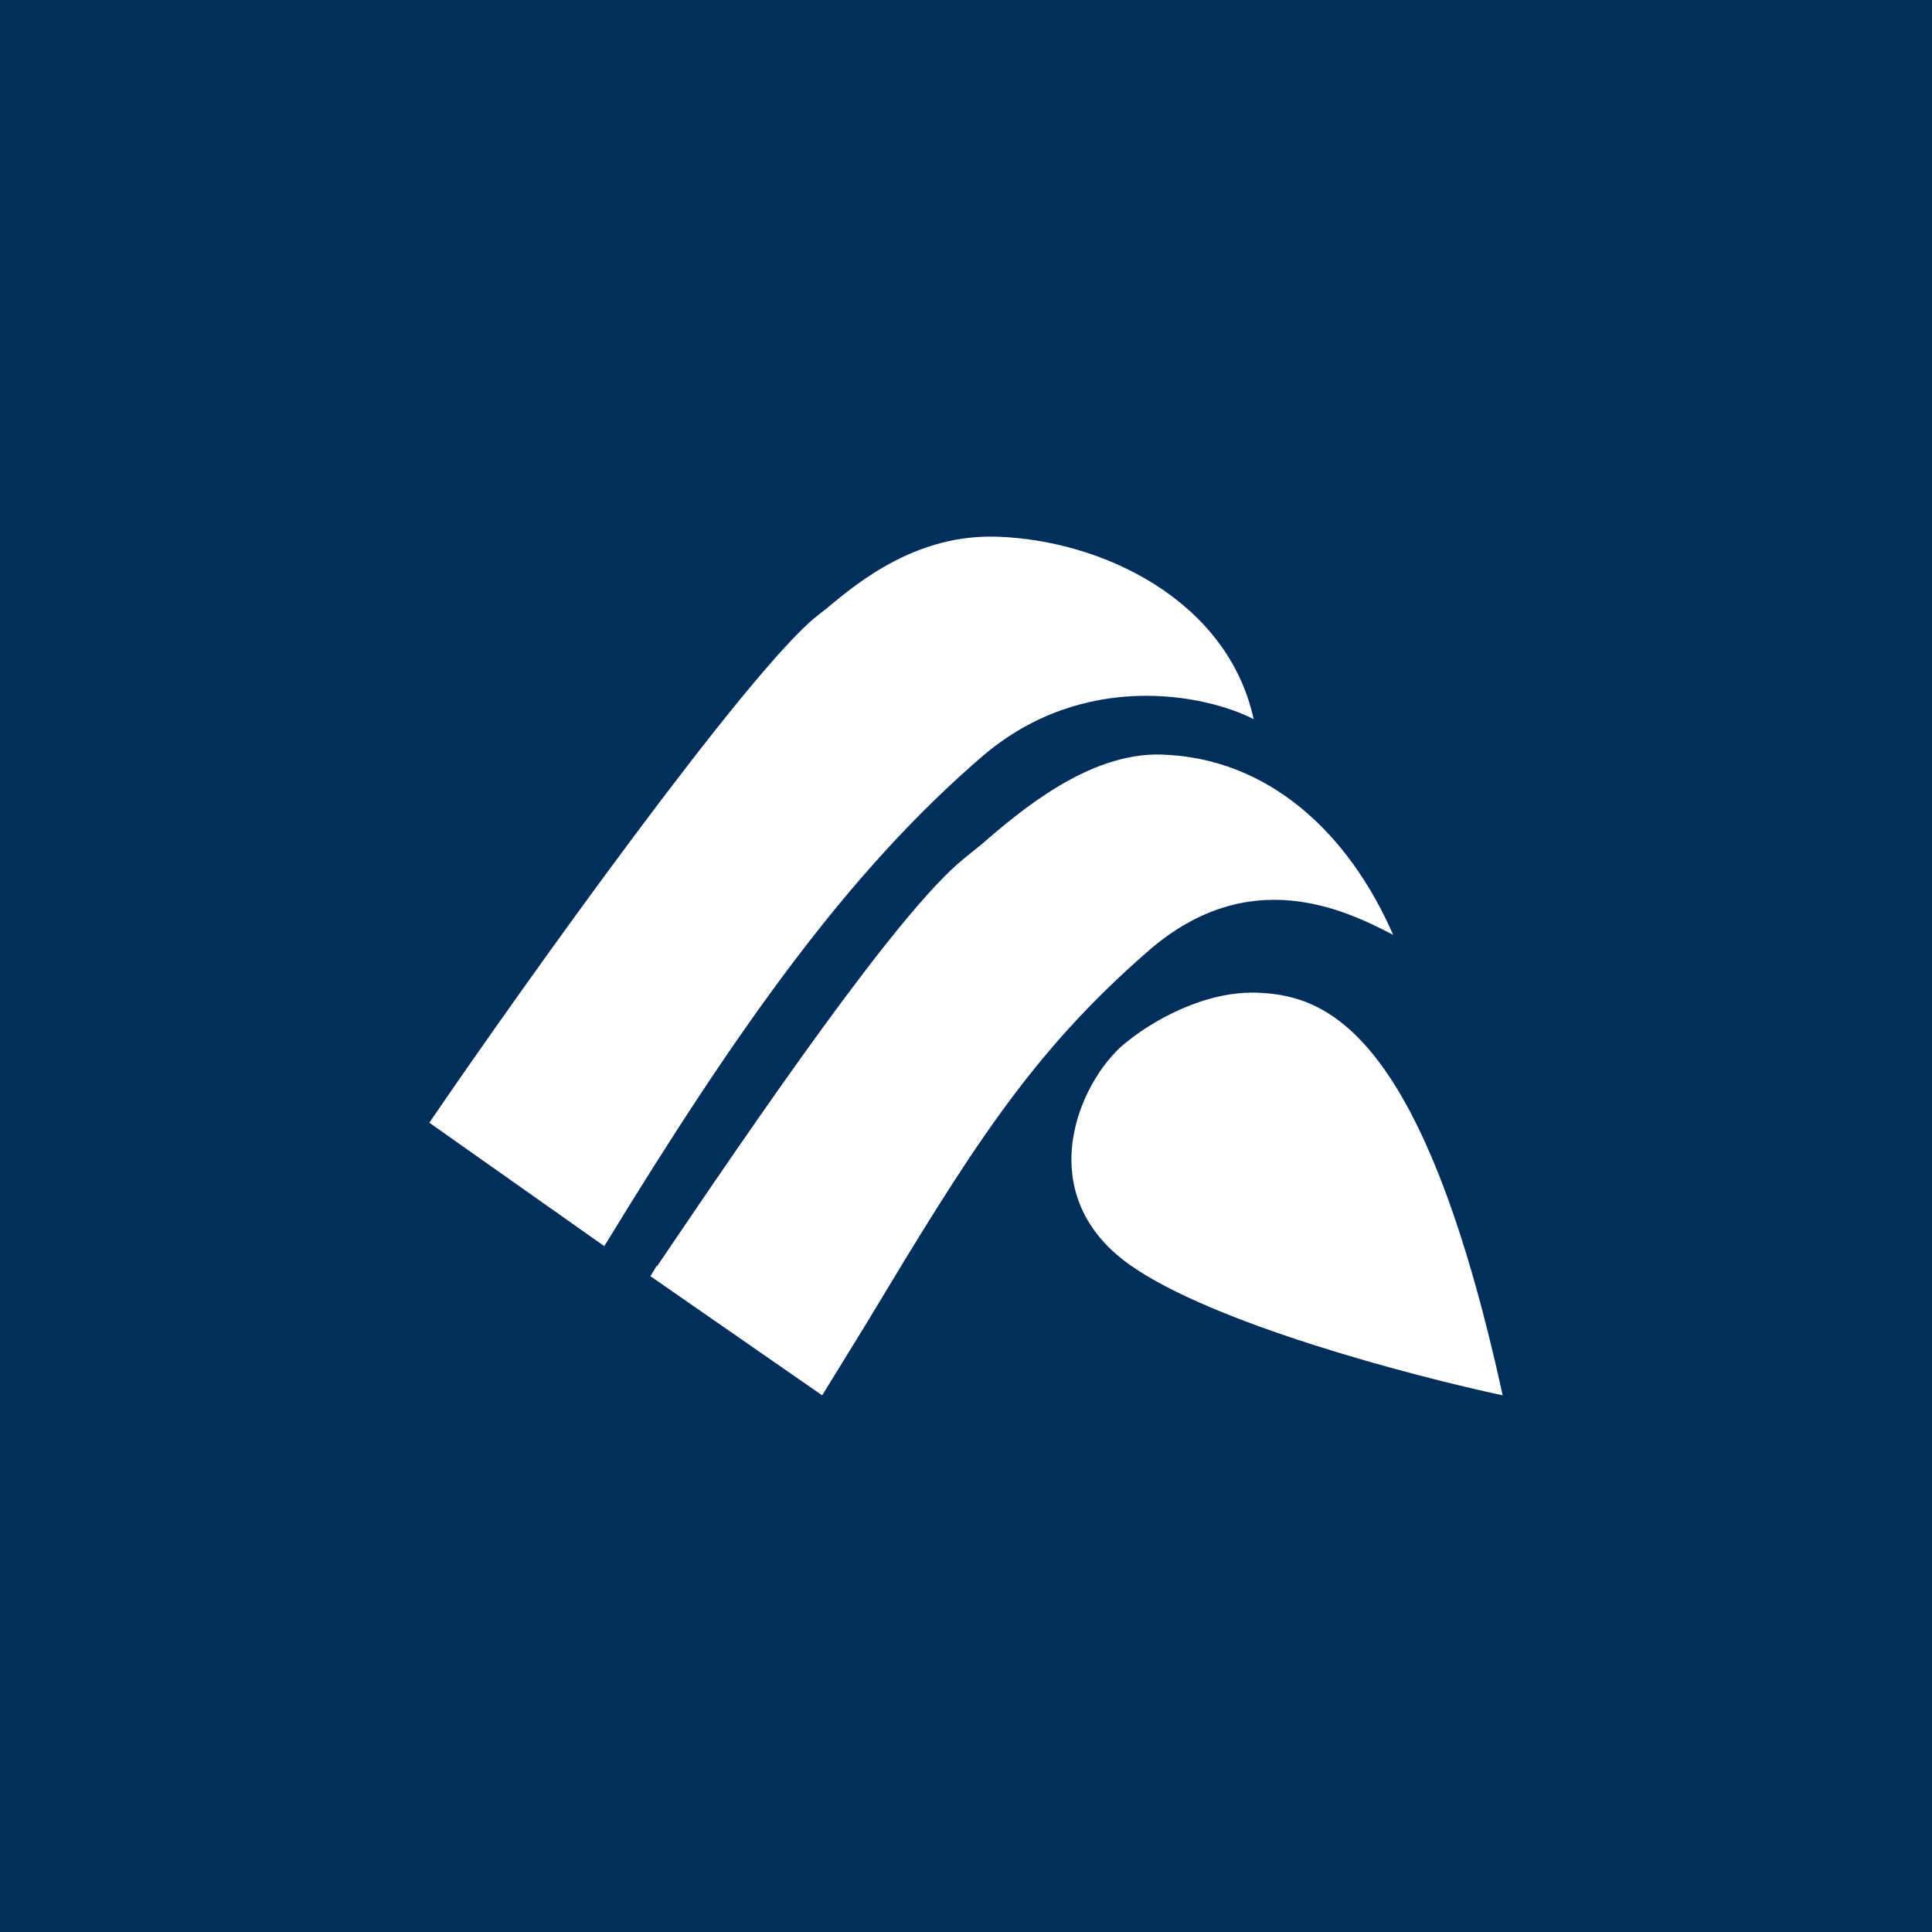 <!-- by TradingView --><svg width="18" height="18" viewBox="0 0 18 18" xmlns="http://www.w3.org/2000/svg"><path fill="#012E5B" d="M0 0h18v18H0z"/><path d="M7.61 5.74c-.64.51-2.71 3.4-3.61 4.72l1.63 1.15C6.87 9.58 7.9 8.12 9.16 7.04c.94-.8 2.07-.57 2.52-.34-.24-1.1-1.4-1.67-2.4-1.7-.73-.02-1.26.4-1.58.67l-.09.07Zm-1.49 6.05-.06.1L7.66 13l.4-.65c.97-1.61 1.53-2.53 2.65-3.5.93-.8 1.81-.38 2.27-.14-.42-.96-1.17-1.65-2.16-1.68-.68-.02-1.32.53-1.68.84L8.98 8c-.62.5-1.96 2.47-2.86 3.8ZM14 13c-.84-.18-2.71-.67-3.48-1.22-.95-.68-.44-1.77 0-2.09.2-.16.7-.47 1.22-.44.65.03 1.53.41 2.26 3.75Z" fill="#fff"/></svg>